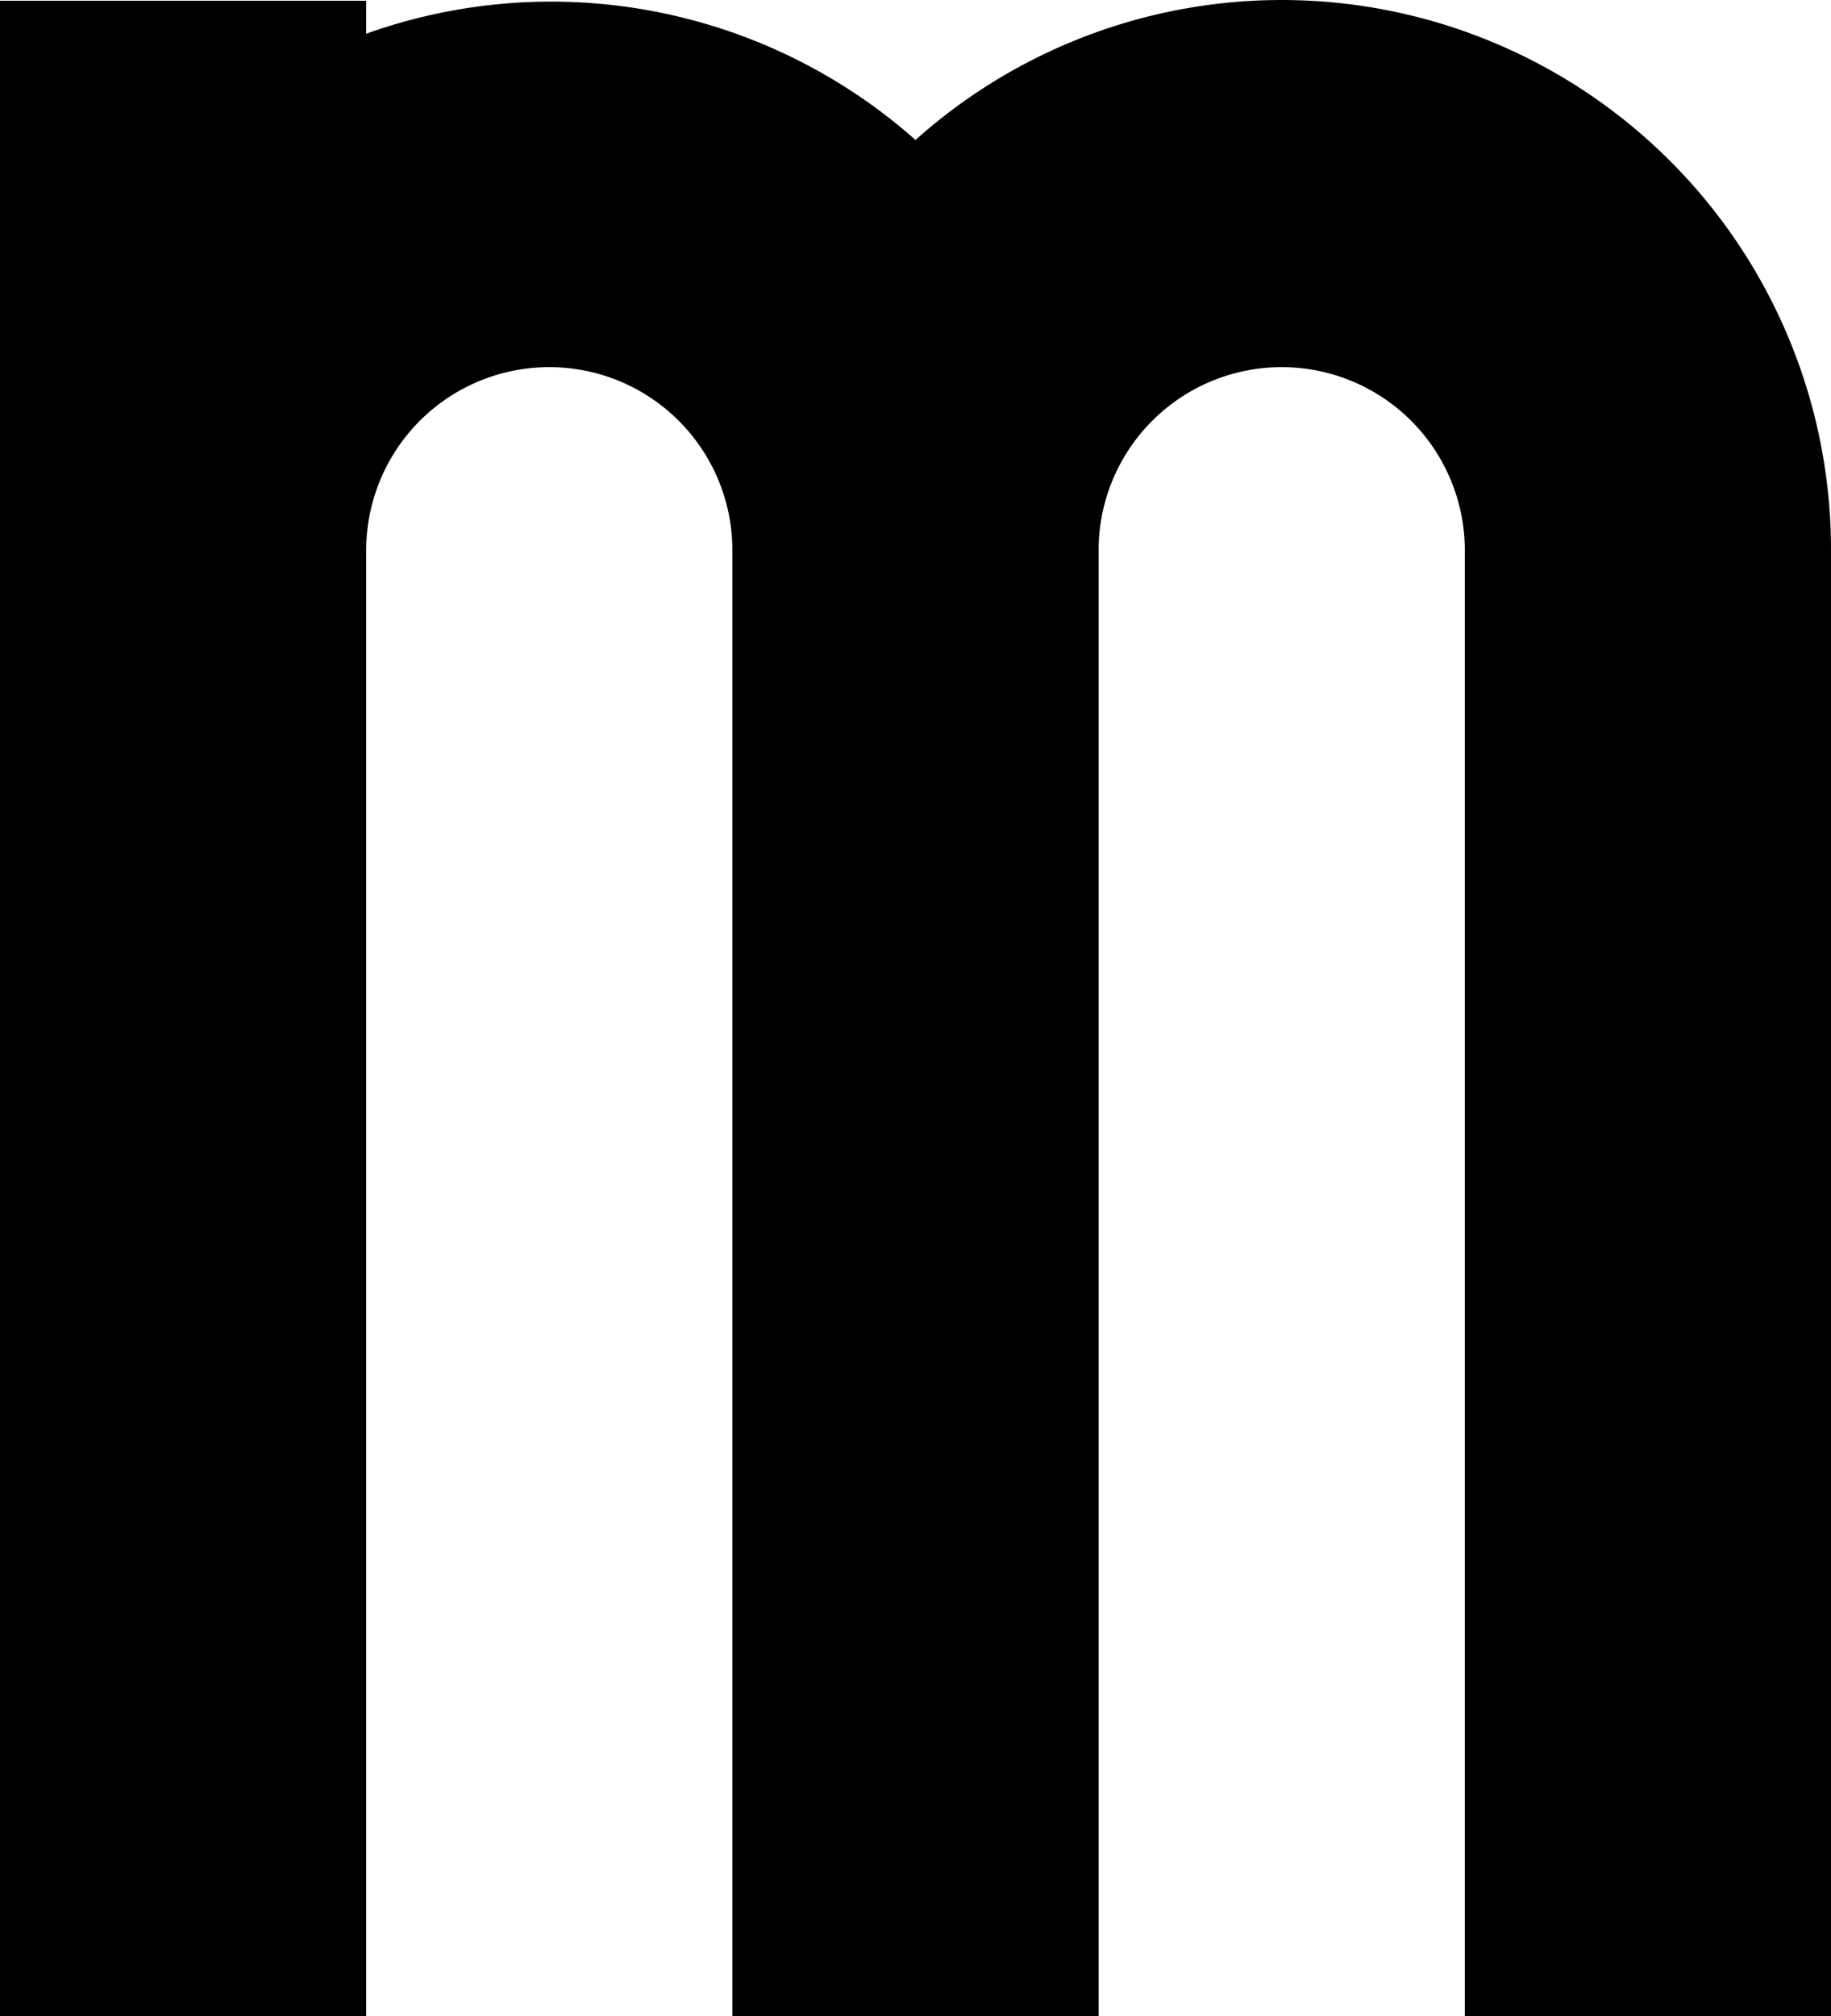 <svg xmlns="http://www.w3.org/2000/svg" viewBox="0 -5.502 5 5.502">
	<path d="M 0 0 L 1 0 L 1 -4 A 0.5 0.5 0 0 1 2 -4 L 2 0 L 3 0 L 3 -4 A 0.5 0.5 0 0 1 4 -4 L 4 0 L 5 0 L 5 -4 A 1.5 1.5 0 0 0 2.5 -5.12 A 1.5 1.5 0 0 0 1 -5.41 L 1 -5.5 L 0 -5.5 Z" fill="#000000"/>
</svg>